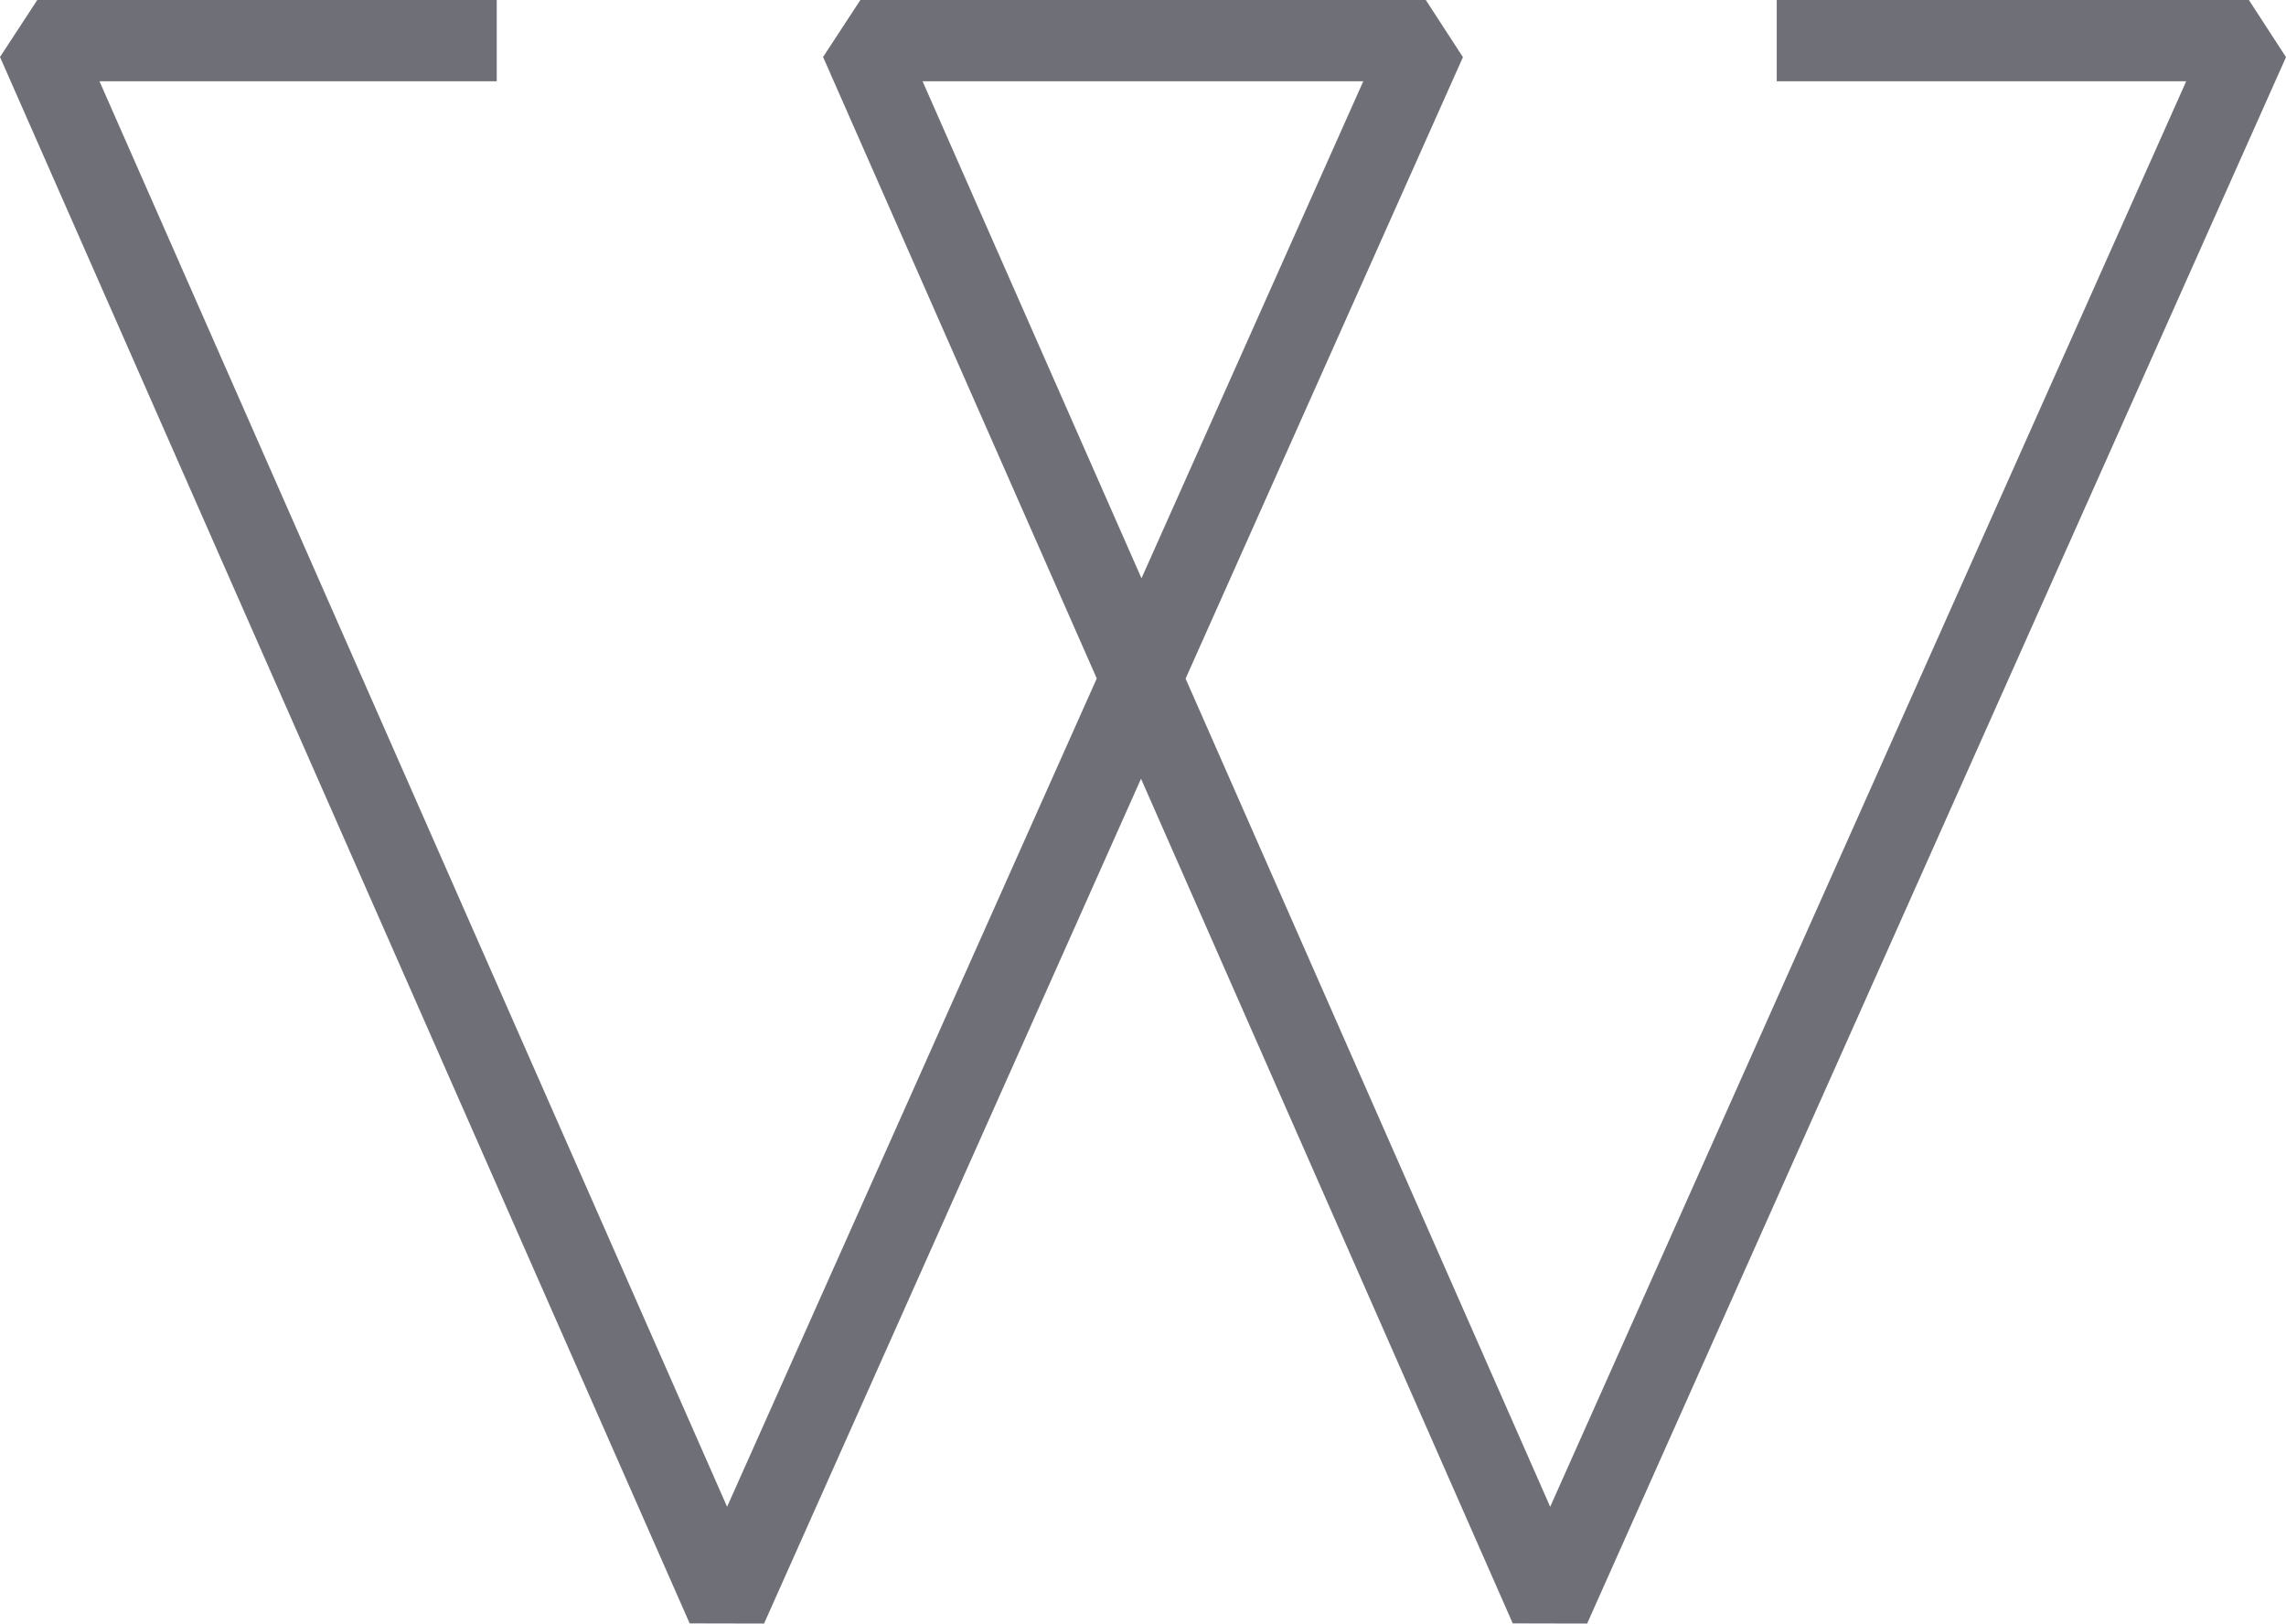 <?xml version="1.0" encoding="utf-8"?>
<!-- Generator: Adobe Illustrator 16.0.0, SVG Export Plug-In . SVG Version: 6.00 Build 0)  -->
<!DOCTYPE svg PUBLIC "-//W3C//DTD SVG 1.1//EN" "http://www.w3.org/Graphics/SVG/1.1/DTD/svg11.dtd">
<svg version="1.1" id="Режим_ізоляції"
	 xmlns="http://www.w3.org/2000/svg" xmlns:xlink="http://www.w3.org/1999/xlink" x="0px" y="0px" width="1173px"
	 height="833.067px" viewBox="0 0 1173 833.067" enable-background="new 0 0 1173 833.067" xml:space="preserve">
<g>
	<path fill="#6F7077" d="M392.06,833.067l-38.18-0.08L0,29.246L19.13,0h235.758v41.682H51.042l322.047,731.472l189.683-425.033
		L422.341,29.246L441.475,0h290.139l19.046,29.329L608.355,348.221l187.083,424.932l326.366-731.472H911.685V0h242.269L1173,29.329
		l-358.6,803.738l-38.177-0.08L585.486,399.588L392.06,833.067z M473.387,41.682l112.341,255.051L699.539,41.682H473.387z"/>
</g>
</svg>

